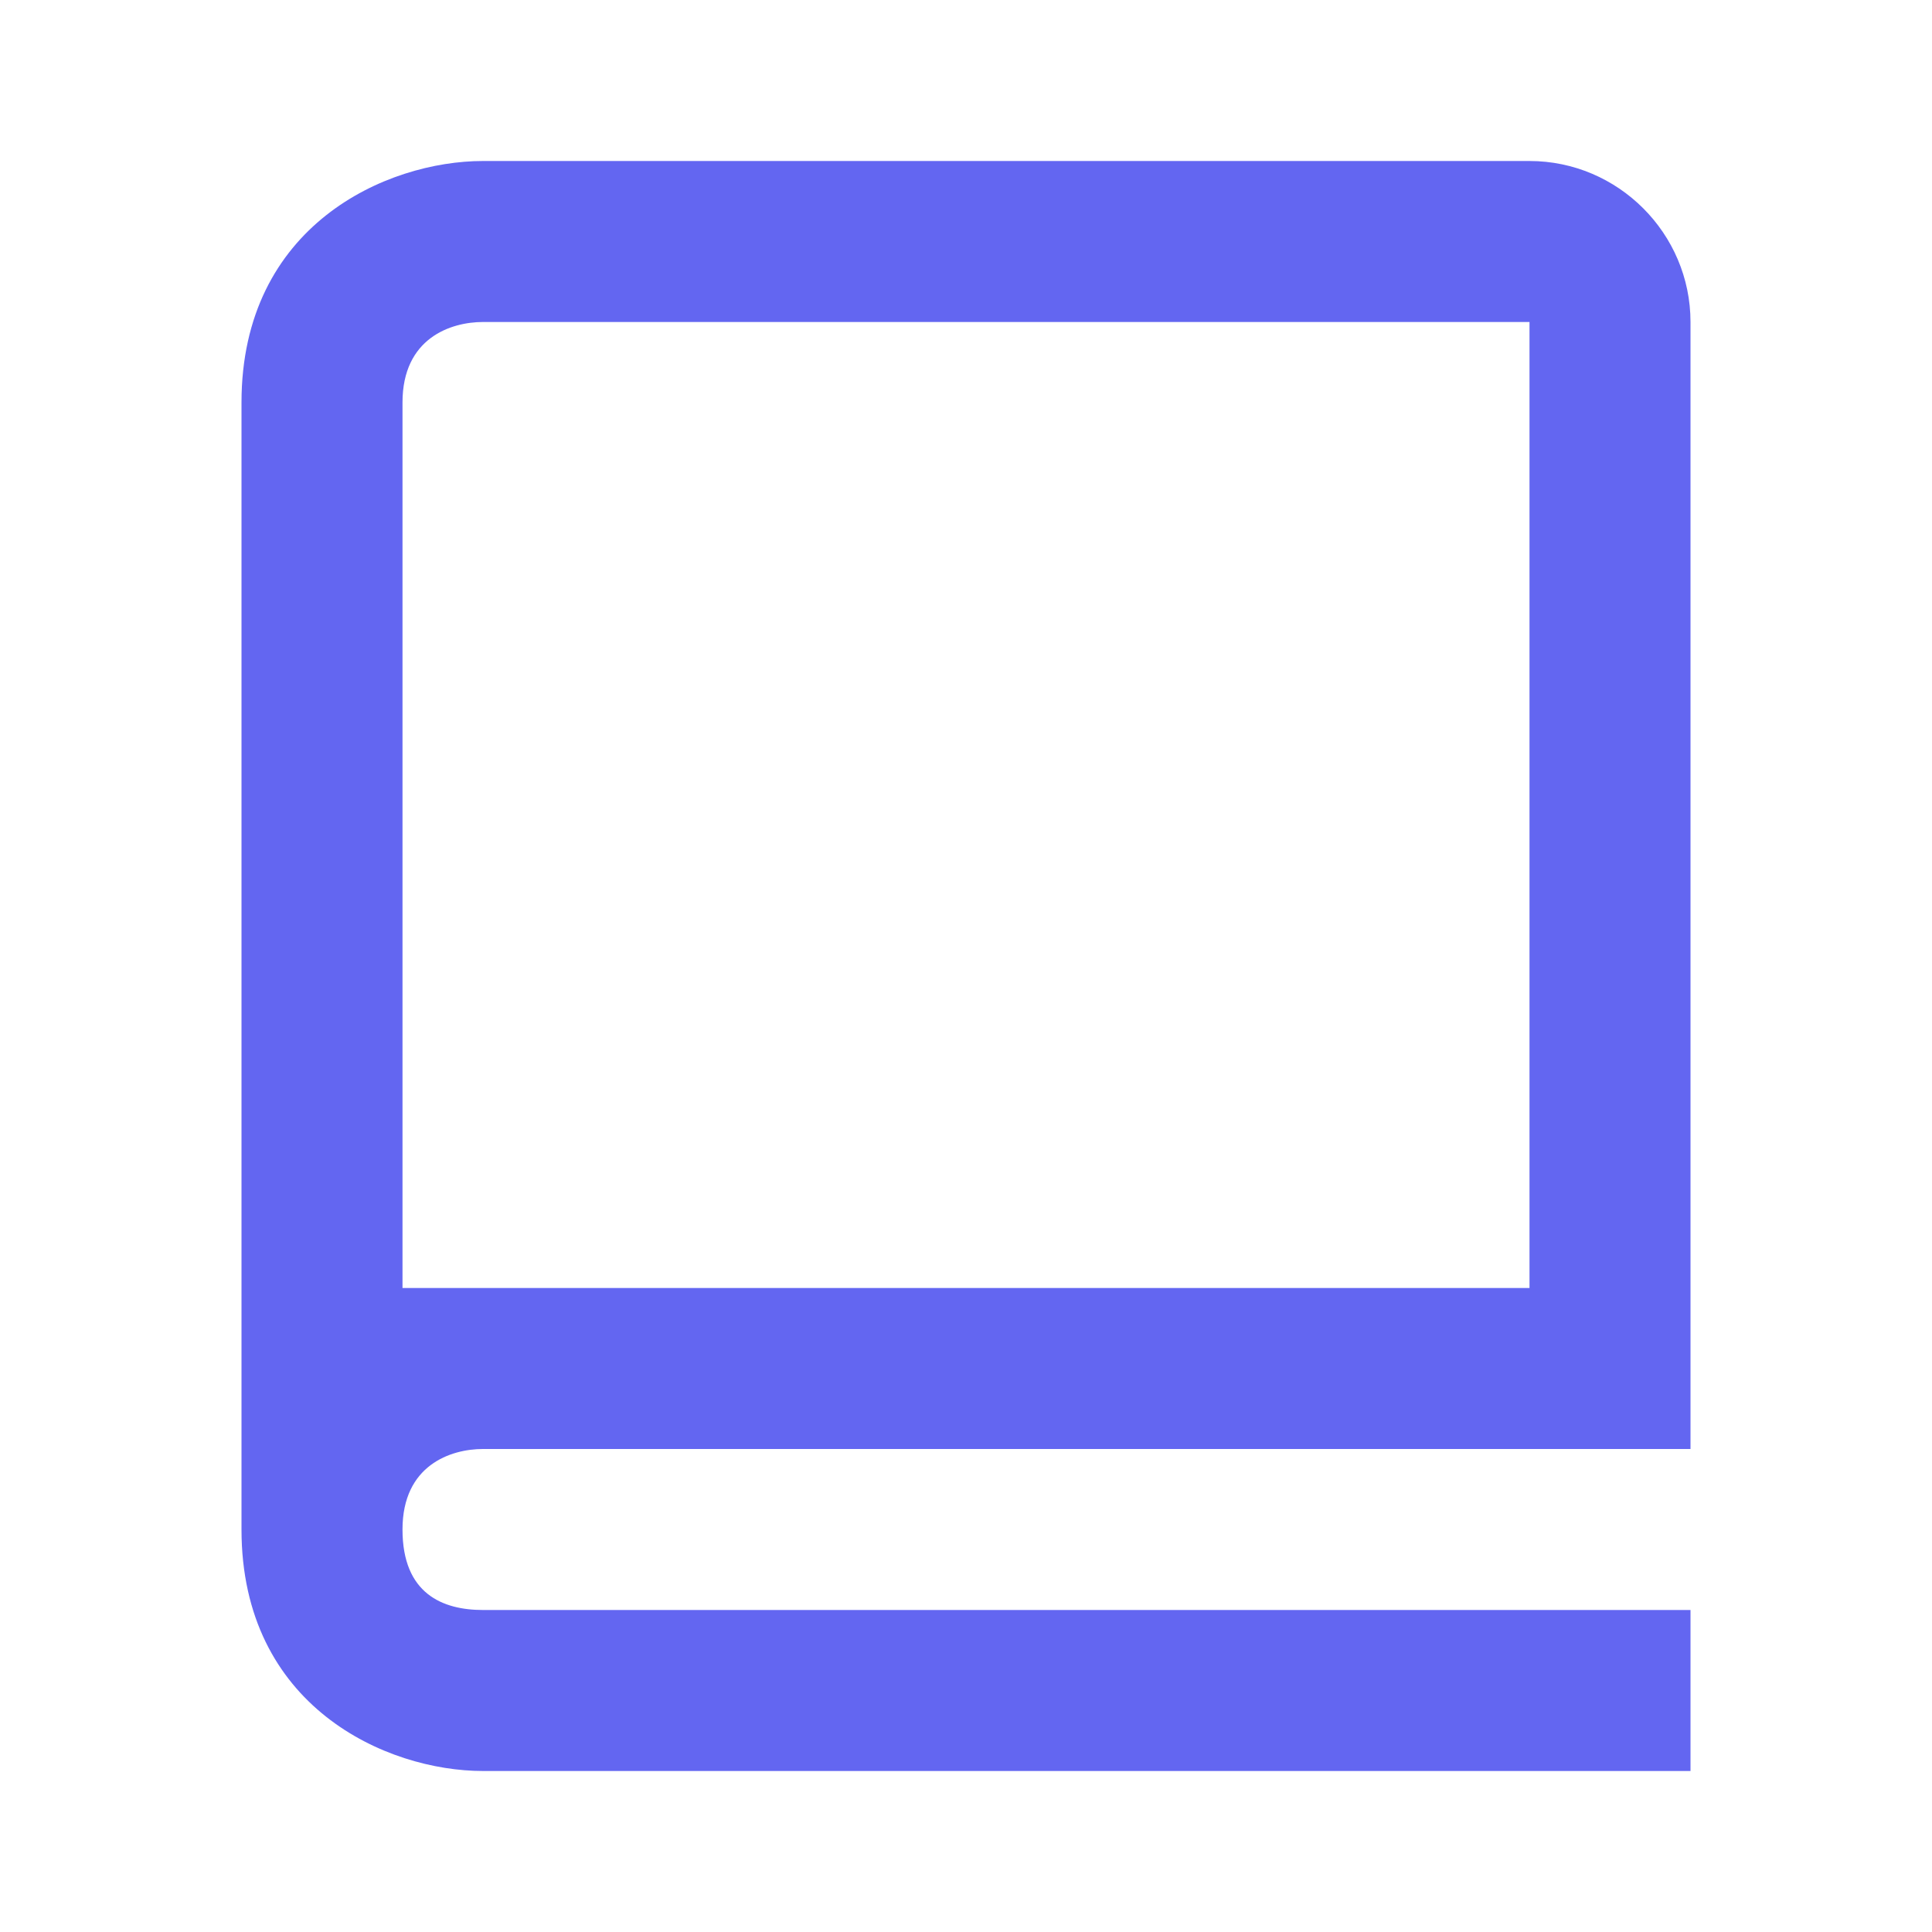<?xml version="1.0" encoding="utf-8"?>
<!-- Generator: Adobe Illustrator 25.0.0, SVG Export Plug-In . SVG Version: 6.00 Build 0)  -->
<svg version="1.1" id="Layer_1" xmlns="http://www.w3.org/2000/svg" xmlns:xlink="http://www.w3.org/1999/xlink" x="0px" y="0px"
	 viewBox="0 0 24 24" style="enable-background:new 0 0 24 24;" xml:space="preserve">
<style type="text/css">
	.st0{fill:#6366F1;}
</style>
<path class="st0" d="M19,2H6C4.8,2,3,2.8,3,5v14c0,2.2,1.8,3,3,3h15v-2H6c-0.5,0-1-0.2-1-1s0.6-1,1-1h15V4C21,2.9,20.1,2,19,2z
	 M19,16H5V5c0-0.8,0.6-1,1-1h13V16z"/>
</svg>
